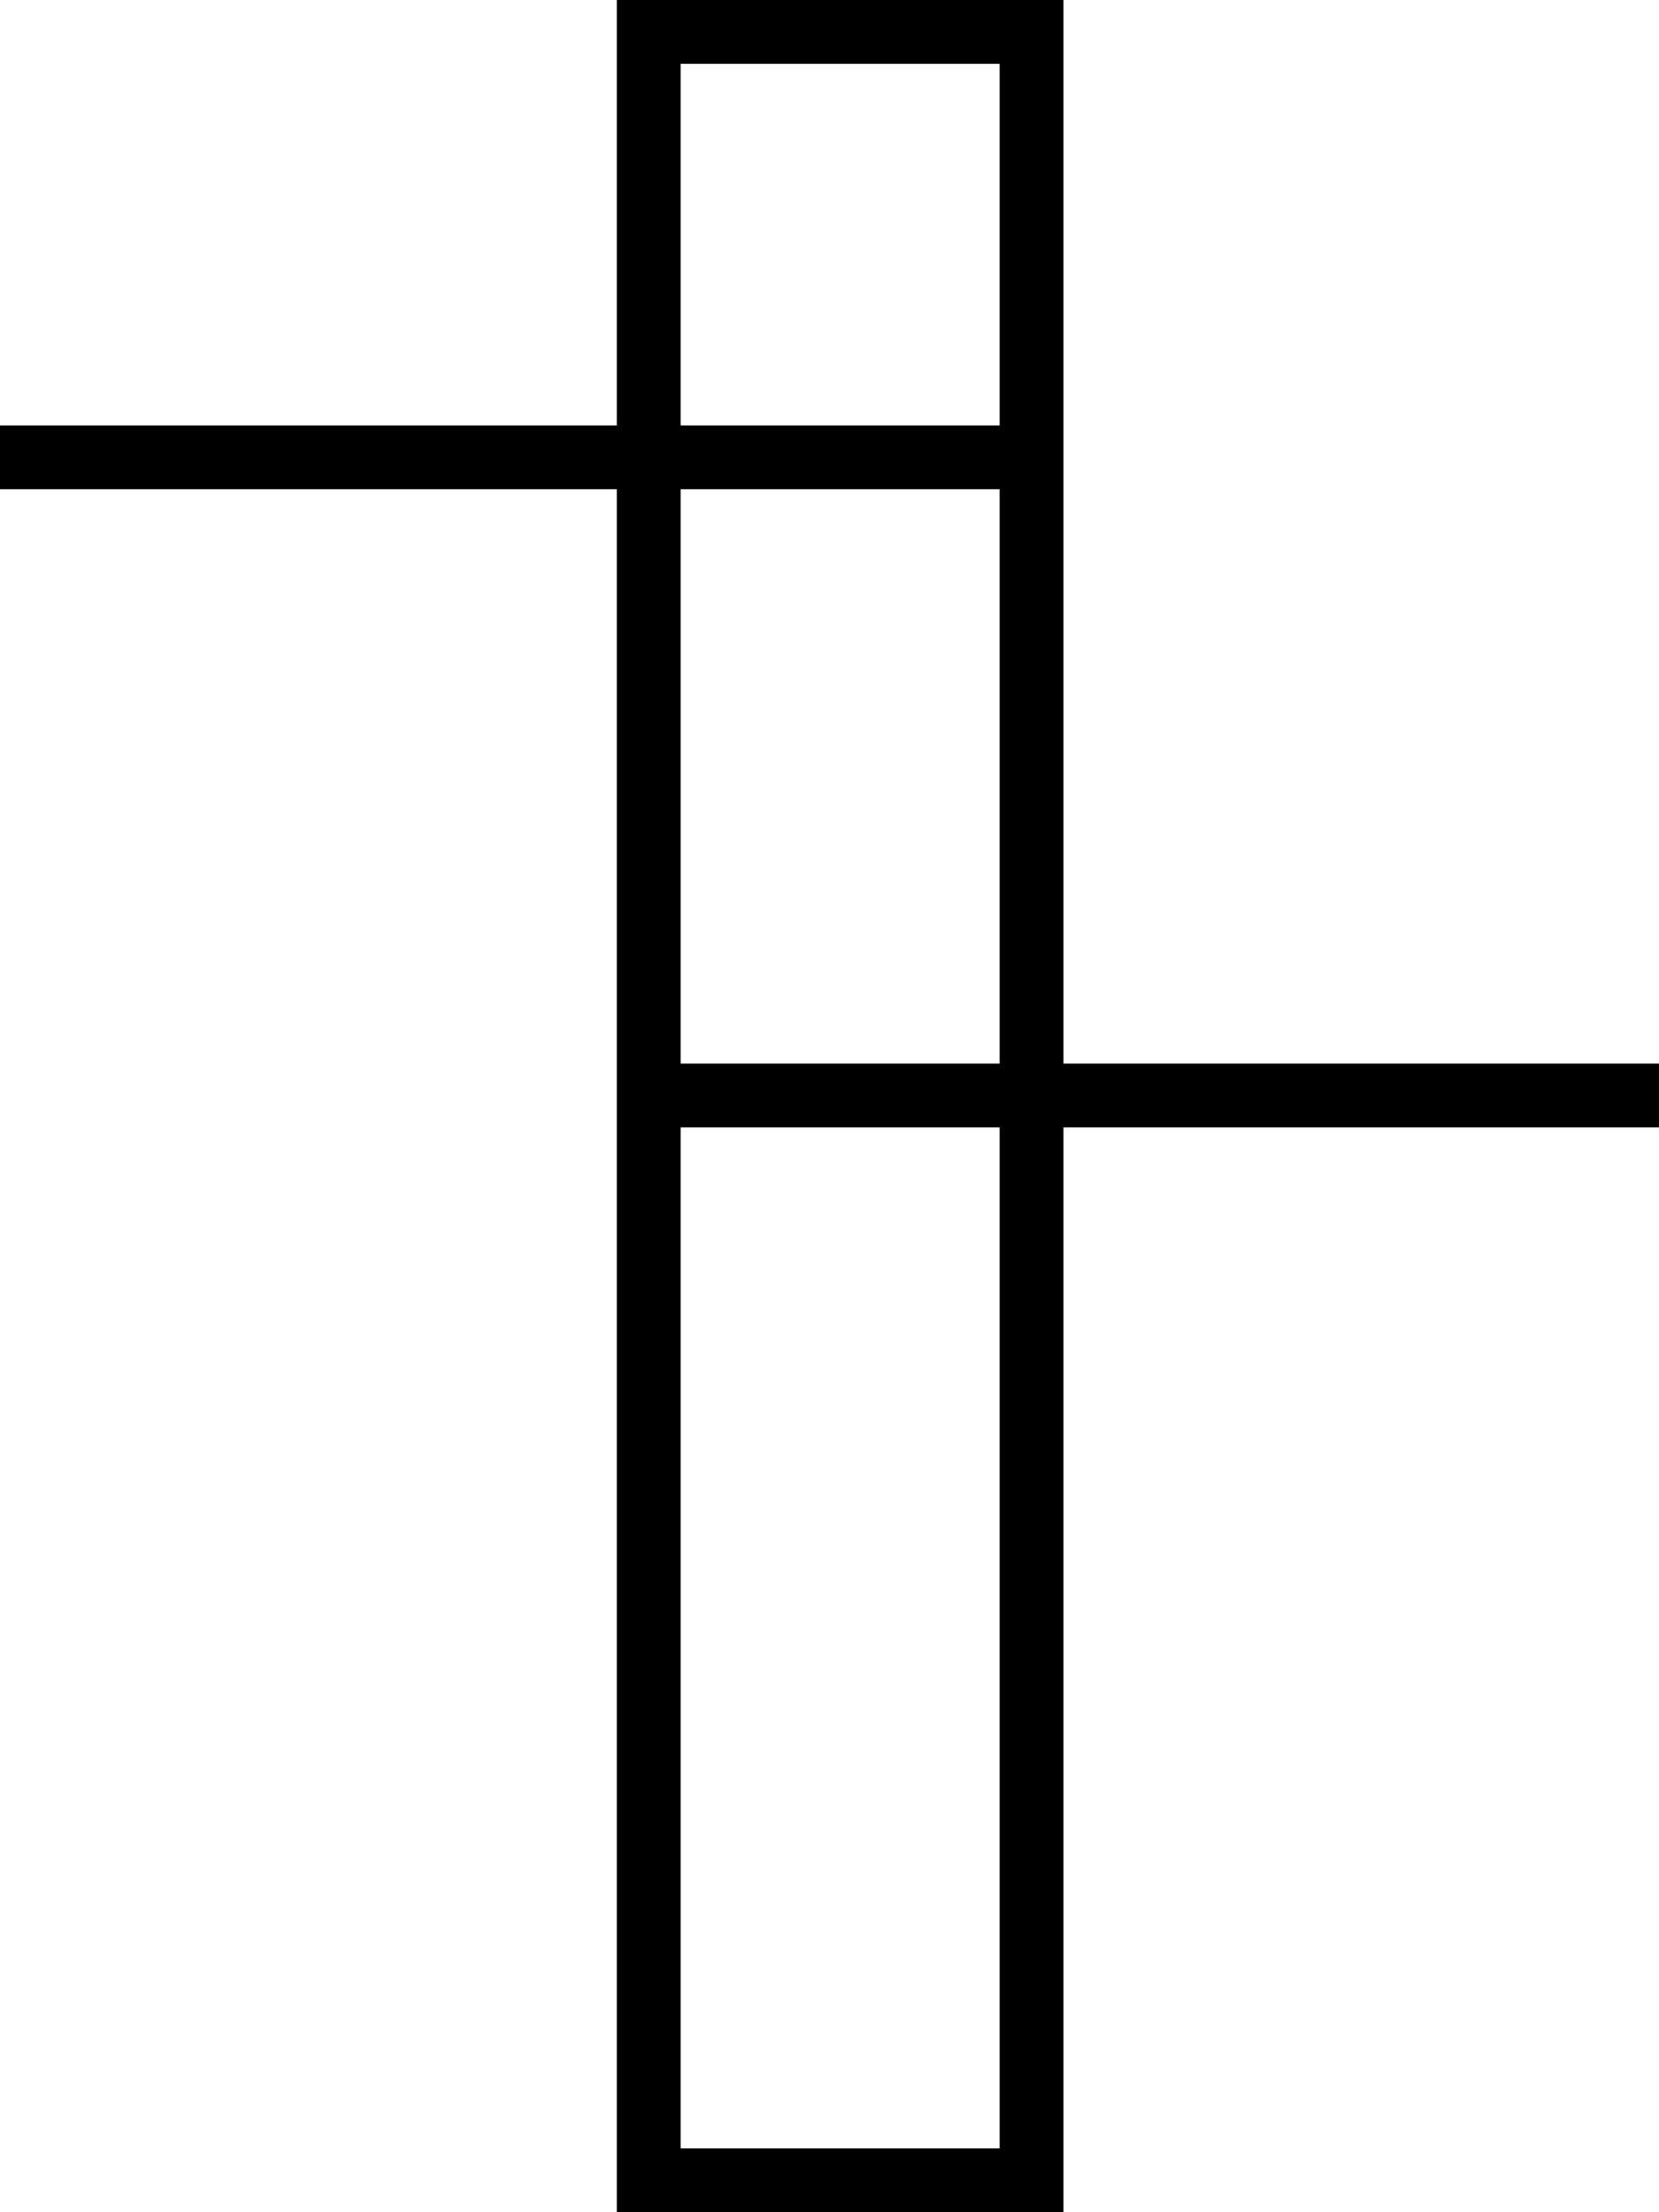 <?xml version="1.0" encoding="utf-8"?>
<!-- Generator: Adobe Illustrator 17.1.0, SVG Export Plug-In . SVG Version: 6.00 Build 0)  -->
<!DOCTYPE svg PUBLIC "-//W3C//DTD SVG 1.1//EN" "http://www.w3.org/Graphics/SVG/1.1/DTD/svg11.dtd">
<svg version="1.1" id="Layer_1" xmlns="http://www.w3.org/2000/svg" xmlns:xlink="http://www.w3.org/1999/xlink" x="0px" y="0px"
	 width="78px" height="104px" viewBox="0 0 78 104" enable-background="new 0 0 78 104" xml:space="preserve">
<rect x="30.5" y="1.5" fill="none" stroke="#000000" stroke-width="3" stroke-miterlimit="10" width="18" height="101"/>
<line fill="none" stroke="#000000" stroke-width="3" stroke-miterlimit="10" x1="30" y1="51.5" x2="78" y2="51.5"/>
<line fill="none" stroke="#000000" stroke-width="3" stroke-miterlimit="10" x1="0" y1="21.5" x2="48" y2="21.5"/>
</svg>

